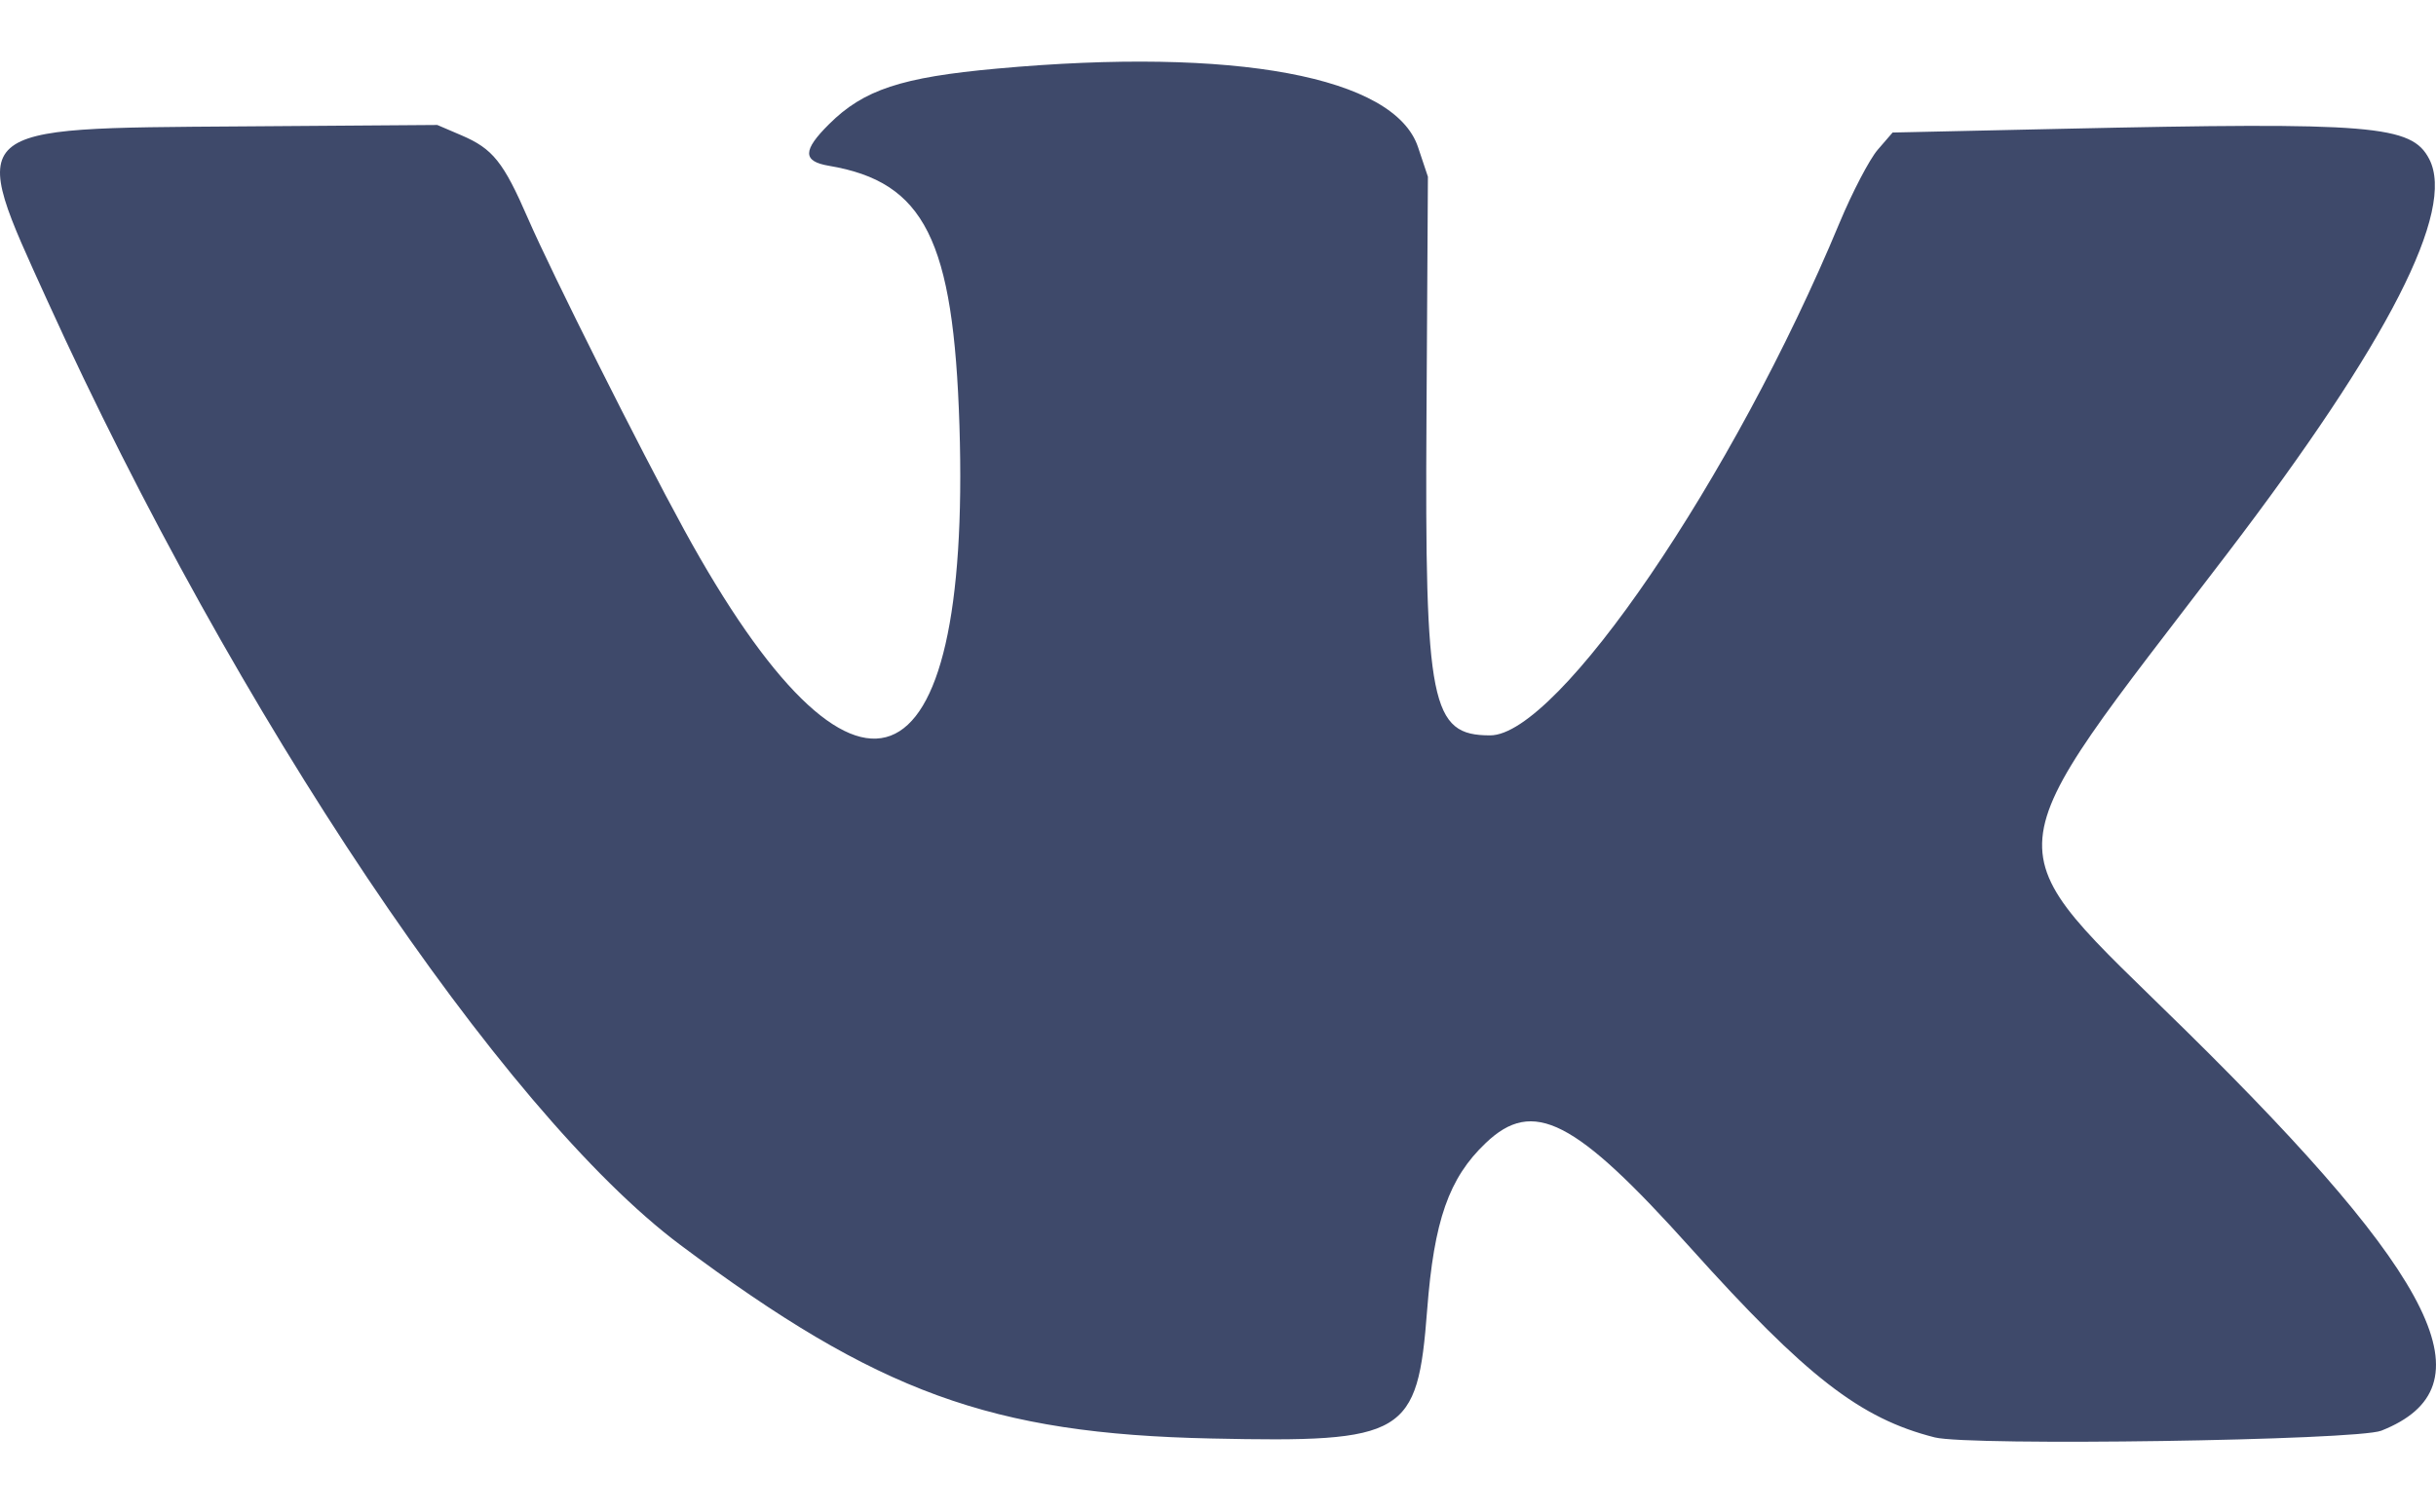 <svg width="29" height="18" viewBox="0 0 29 18" fill="none" xmlns="http://www.w3.org/2000/svg">
<path fill-rule="evenodd" clip-rule="evenodd" d="M11.867 0.817C10.73 0.92 10.281 1.069 9.871 1.477C9.554 1.791 9.553 1.921 9.868 1.974C11.006 2.166 11.352 2.853 11.422 5.069C11.562 9.524 10.189 10.043 8.144 6.307C7.619 5.348 6.57 3.255 6.285 2.6C5.993 1.928 5.867 1.771 5.493 1.611L5.206 1.488L2.872 1.505C-0.441 1.529 -0.39 1.483 0.566 3.585C2.805 8.51 5.971 13.232 8.1 14.824C10.451 16.581 11.798 17.072 14.42 17.128C16.735 17.178 16.875 17.095 16.99 15.596C17.072 14.532 17.248 14.028 17.686 13.611C18.252 13.07 18.747 13.324 20.124 14.857C21.503 16.392 22.144 16.89 23.033 17.115C23.45 17.22 28.057 17.151 28.349 17.035C29.662 16.515 29.039 15.24 26.021 12.27C23.68 9.965 23.646 10.351 26.517 6.589C28.433 4.076 29.237 2.505 28.919 1.893C28.709 1.49 28.253 1.452 24.534 1.534L22.531 1.578L22.353 1.784C22.256 1.897 22.051 2.289 21.898 2.656C20.639 5.687 18.547 8.756 17.74 8.756C17.034 8.756 16.961 8.395 16.982 4.966L16.999 2.104L16.881 1.751C16.6 0.912 14.702 0.558 11.867 0.817Z" fill="#3E496A"/>
</svg>
